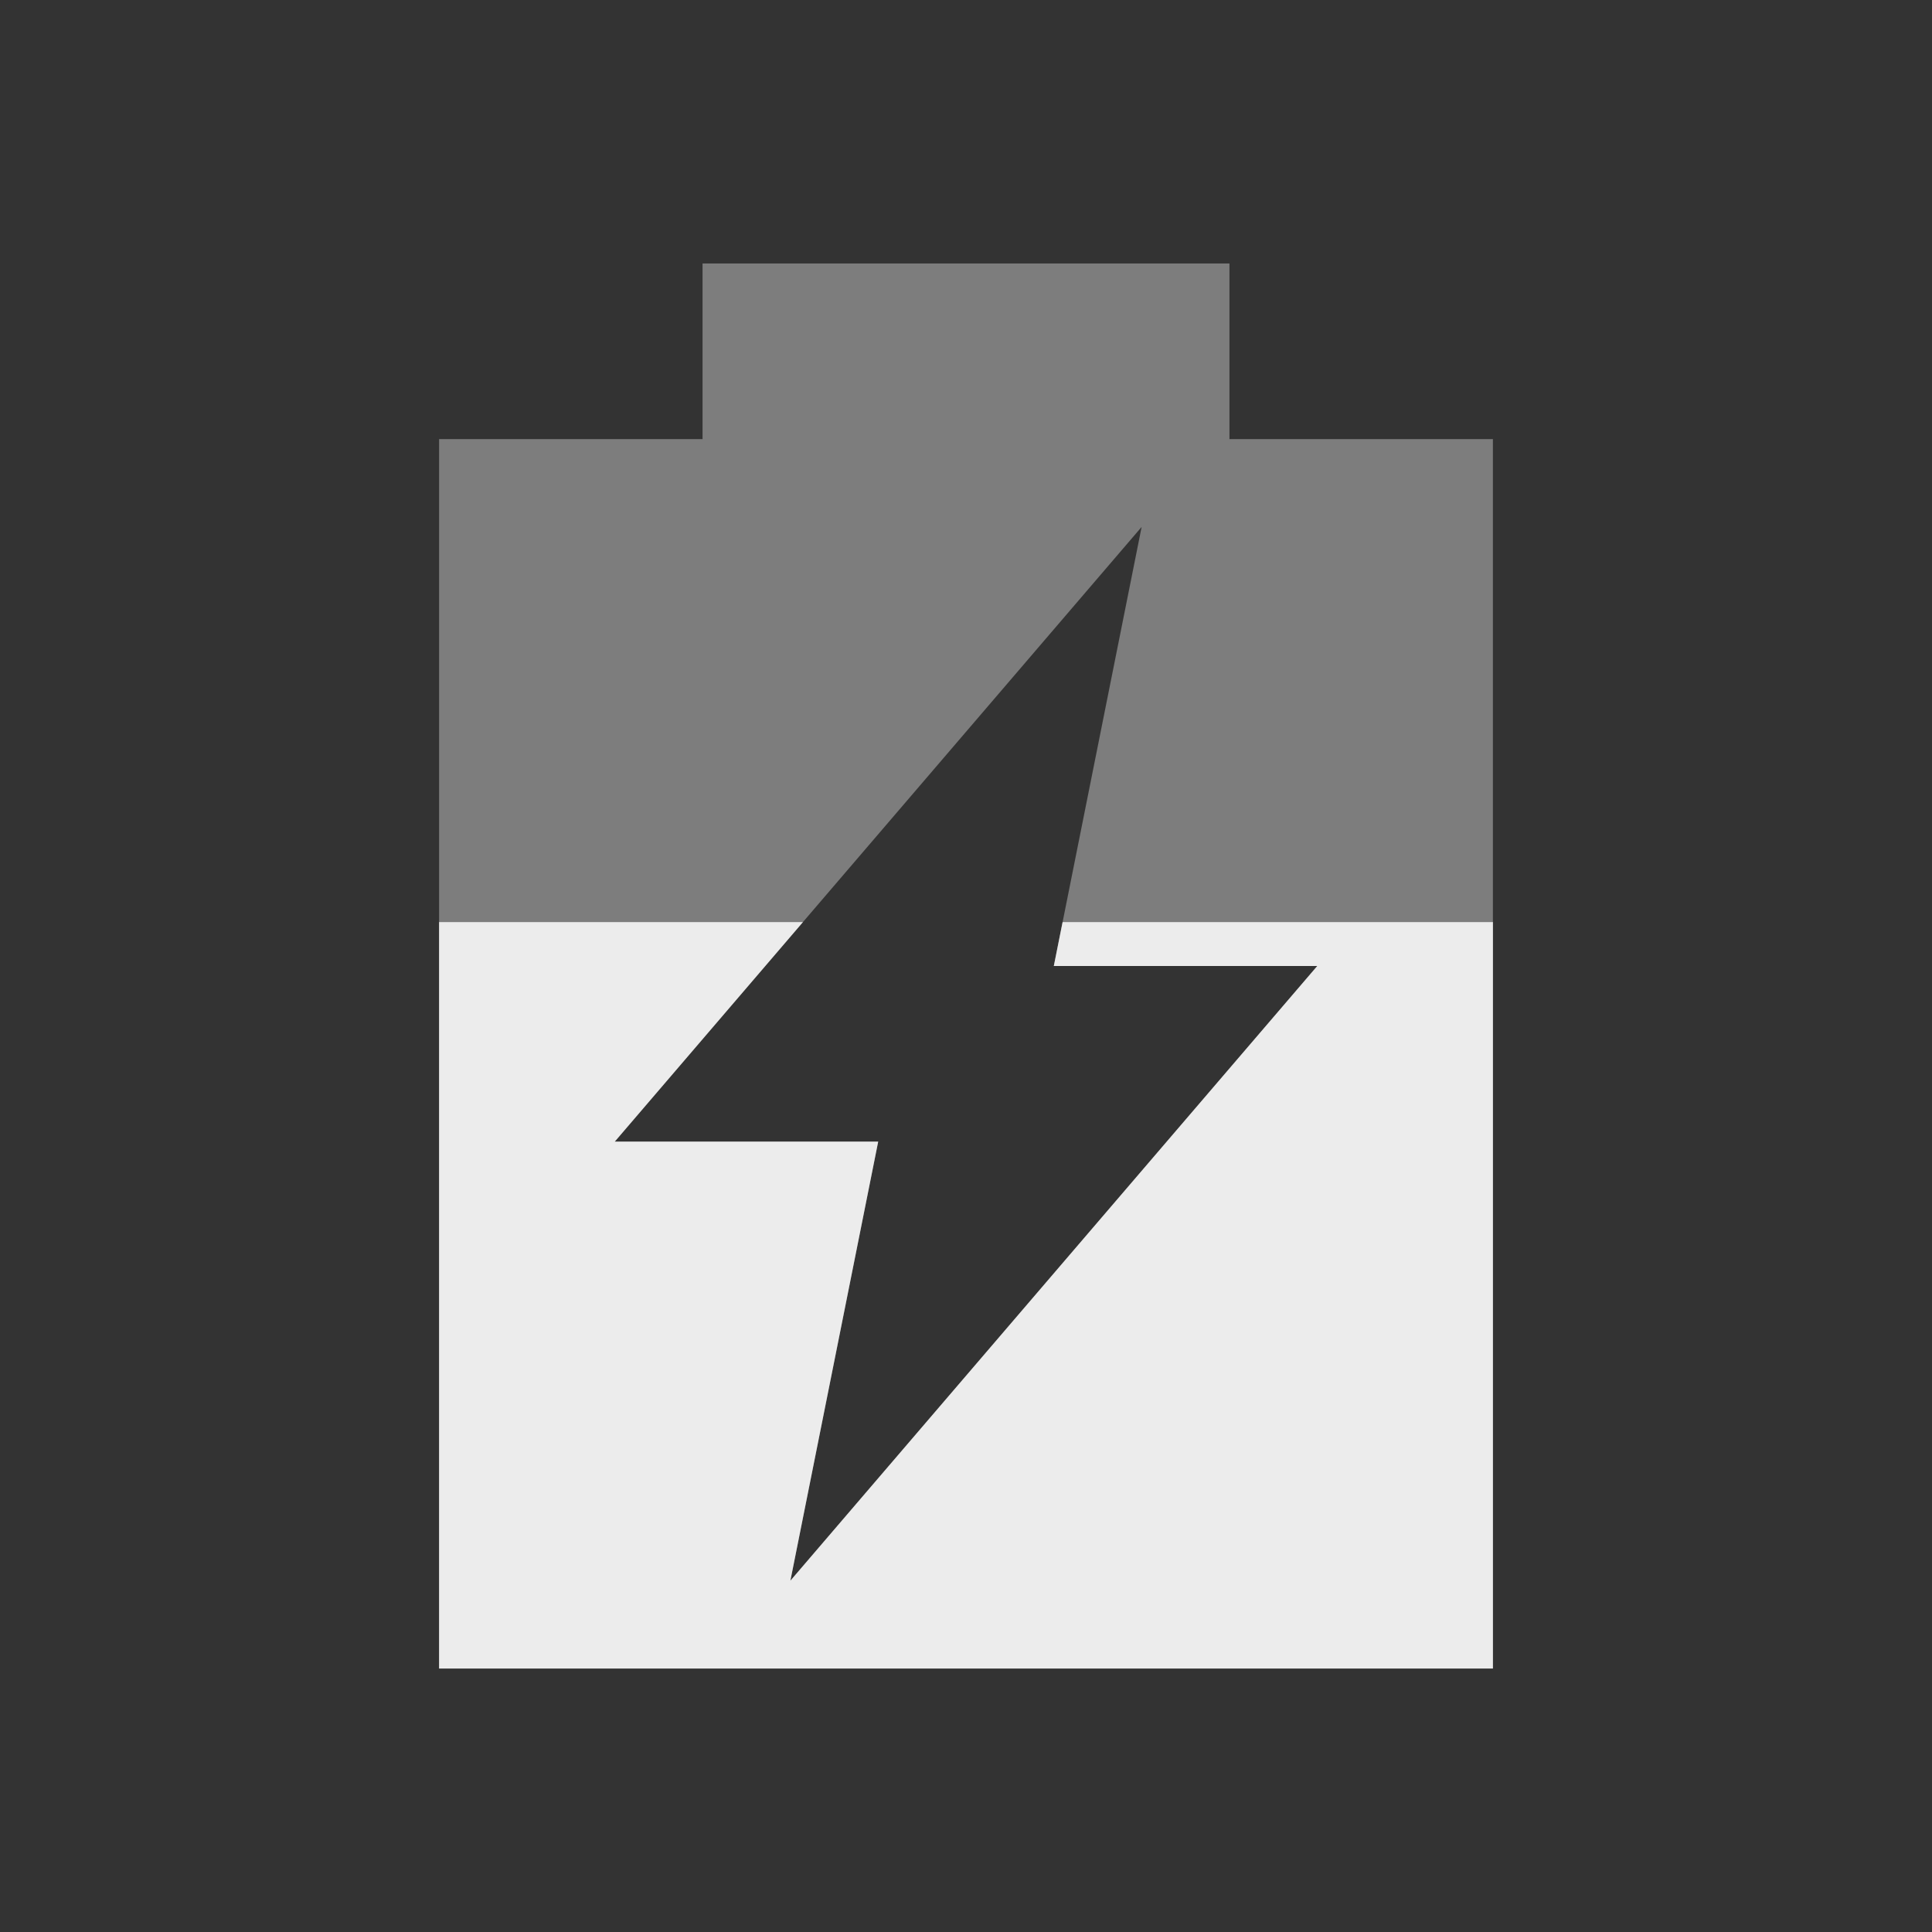 <?xml version="1.0" encoding="UTF-8" standalone="no"?>
<svg
   xmlns:dc="http://purl.org/dc/elements/1.1/"
   xmlns:cc="http://creativecommons.org/ns#"
   xmlns:rdf="http://www.w3.org/1999/02/22-rdf-syntax-ns#"
   xmlns:svg="http://www.w3.org/2000/svg"
   xmlns="http://www.w3.org/2000/svg"
   xmlns:sodipodi="http://sodipodi.sourceforge.net/DTD/sodipodi-0.dtd"
   xmlns:inkscape="http://www.inkscape.org/namespaces/inkscape"
   width="22"
   viewBox="0 0 22 22"
   height="22"
   id="svg2"
   version="1.1"
   inkscape:version="0.91 r"
   sodipodi:docname="battery-050-charging.svg">
  <rect x="0" y="0" width="22" height="22" fill="#333333" stroke="none"/>
  <defs
     id="defs12" />
  <sodipodi:namedview
     pagecolor="#ffffff"
     bordercolor="#666666"
     borderopacity="1"
     objecttolerance="10"
     gridtolerance="10"
     guidetolerance="10"
     inkscape:pageopacity="0"
     inkscape:pageshadow="2"
     inkscape:window-width="1366"
     inkscape:window-height="747"
     id="namedview10"
     showgrid="false"
     inkscape:zoom="26.818182"
     inkscape:cx="9.3002624"
     inkscape:cy="11"
     inkscape:window-x="0"
     inkscape:window-y="21"
     inkscape:window-maximized="1"
     inkscape:current-layer="svg2" />
  <path
     style="fill:#ececec;fill-opacity:1;opacity:0.4"
     d="M 8,3 8,5 5,5 5,19 17,19 17,5 14,5 14,3 8,3 Z m 5,3 -1,5 3,0 -6,7 1,-5 -3,0 6,-7 z"
     id="path6"
     inkscape:connector-curvature="0" />
  <path
     style="fill:#ececec;fill-opacity:1"
     d="M 5 10.5 L 5 19 L 17 19 L 17 10.5 L 12.1 10.5 L 12 11 L 15 11 L 9 18 L 10 13 L 7 13 L 9.143 10.5 L 5 10.5 z "
     id="path8" />
</svg>
